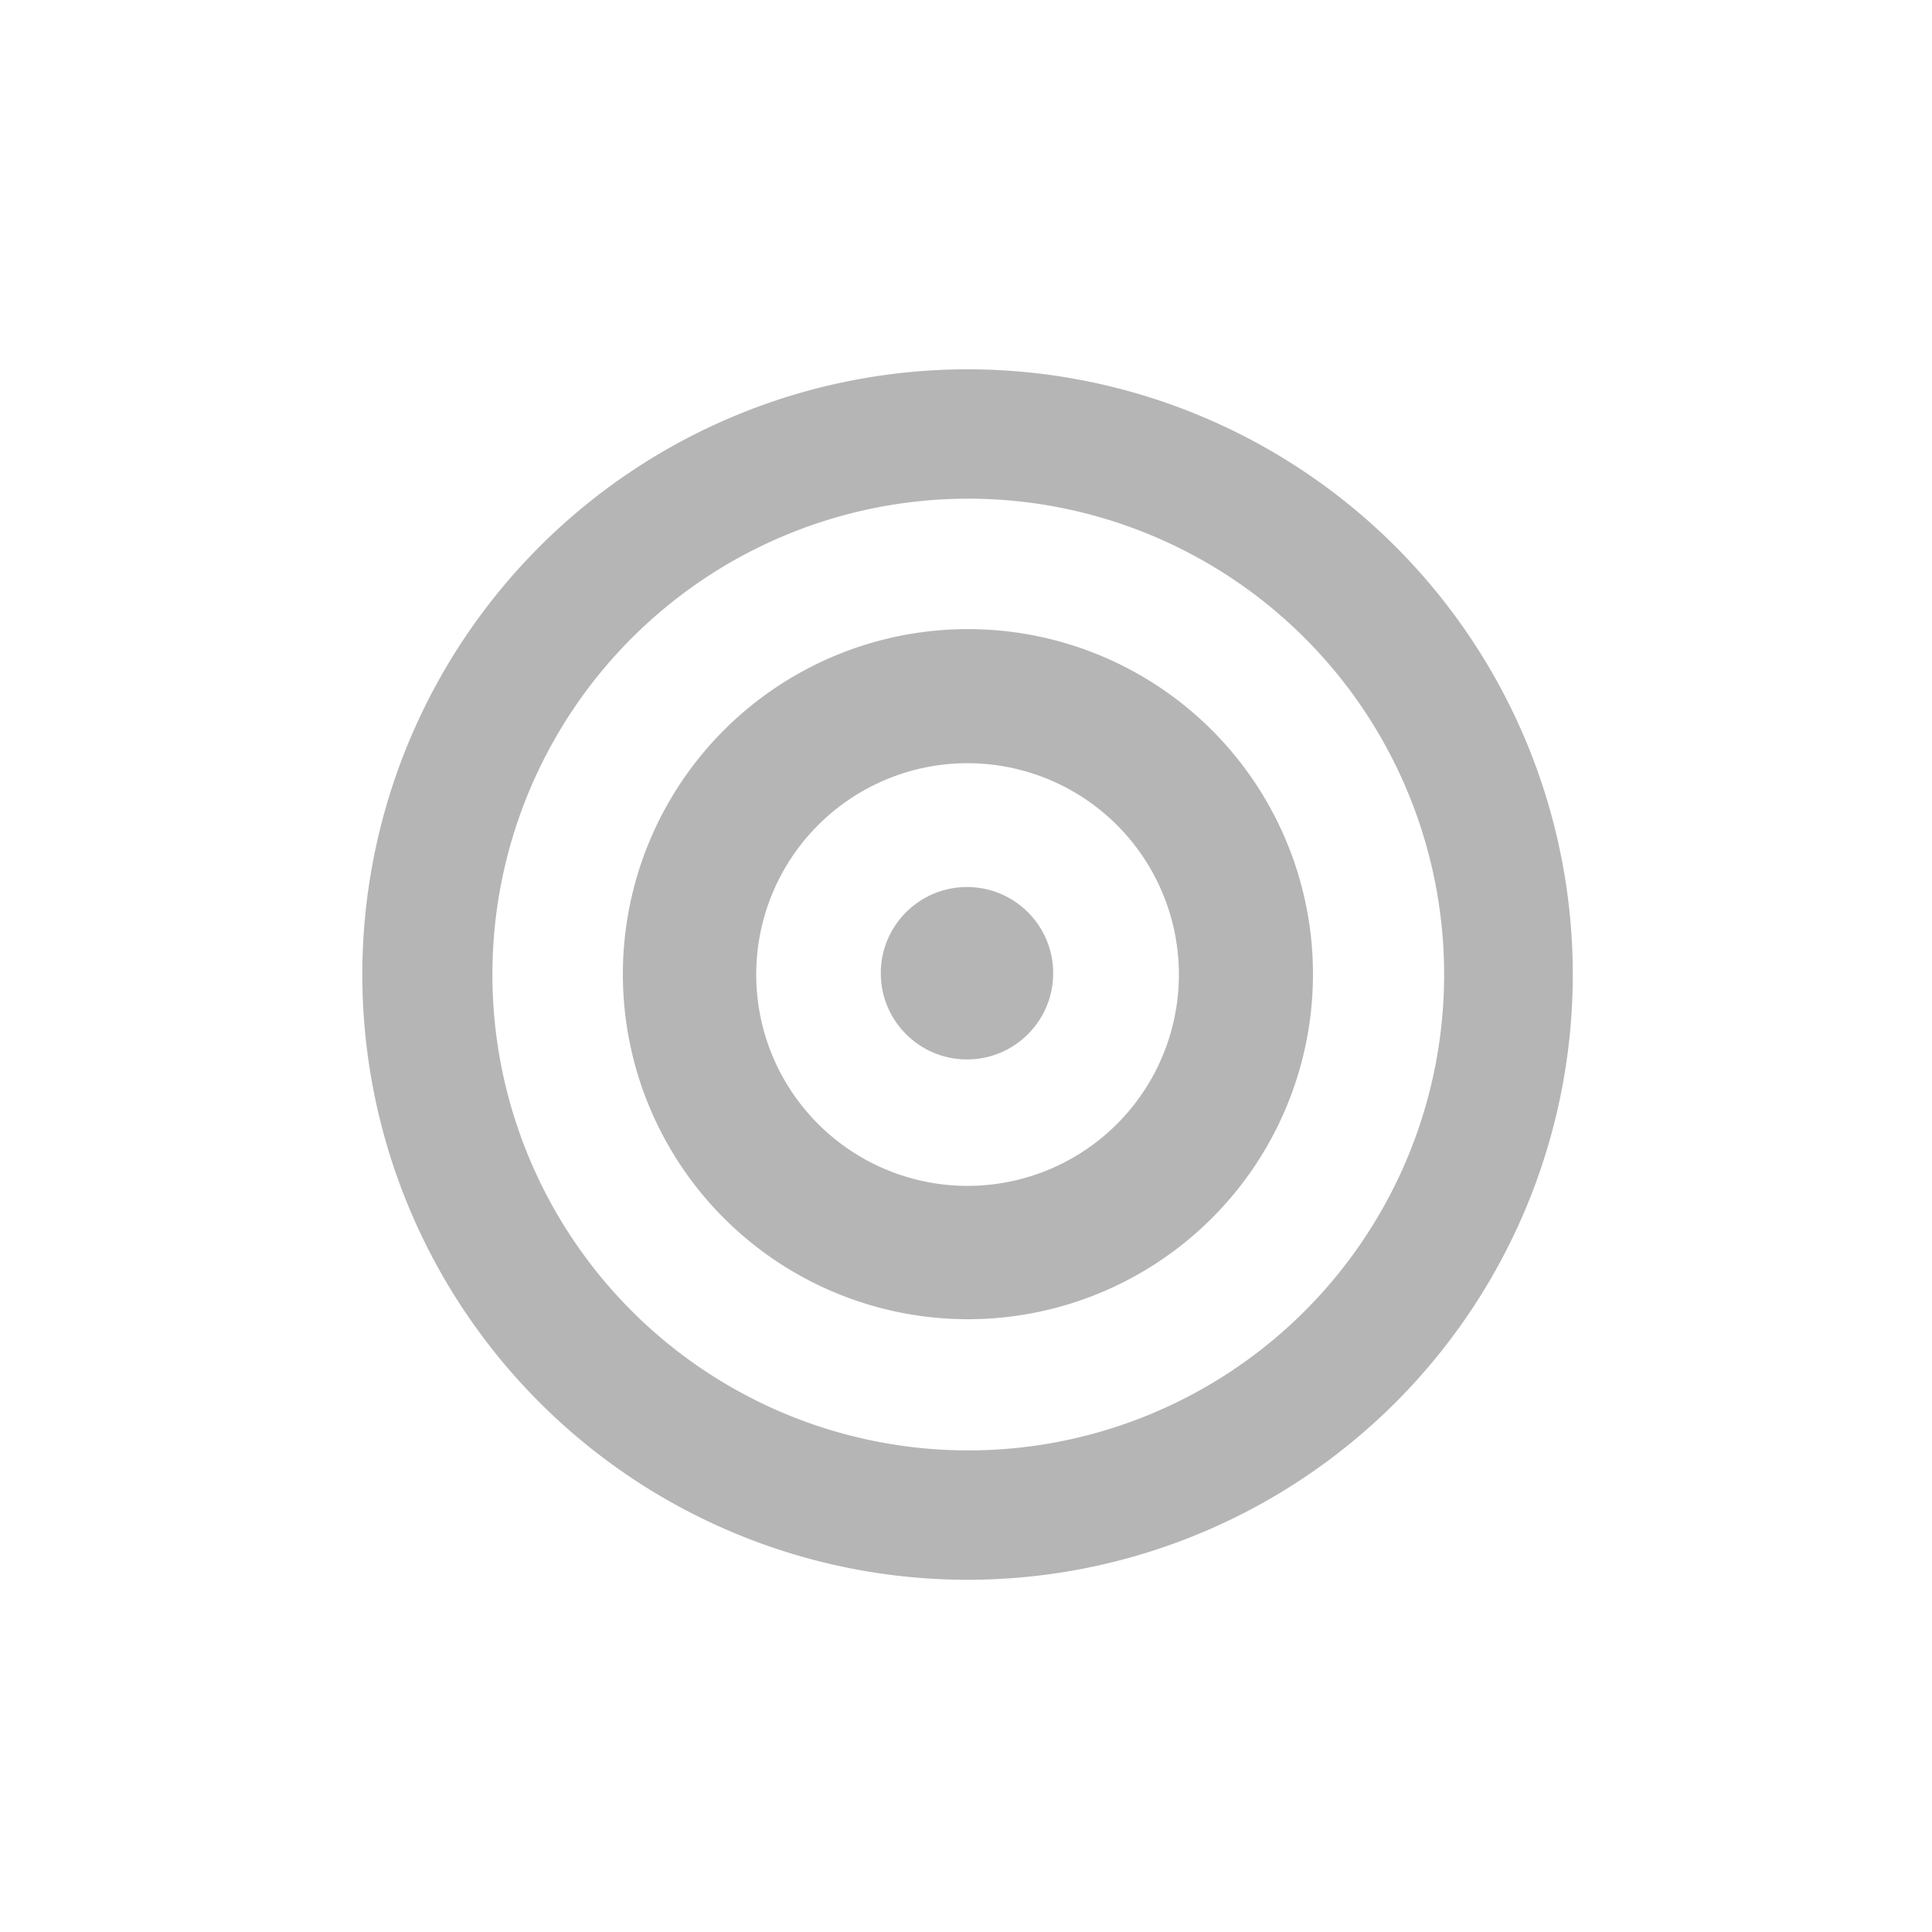 <?xml version="1.0" encoding="UTF-8" standalone="no"?>
<svg
   xmlns:dc="http://purl.org/dc/elements/1.1/"
   xmlns:cc="http://creativecommons.org/ns#"
   xmlns:rdf="http://www.w3.org/1999/02/22-rdf-syntax-ns#"
   xmlns:svg="http://www.w3.org/2000/svg"
   xmlns="http://www.w3.org/2000/svg"
   xmlns:sodipodi="http://sodipodi.sourceforge.net/DTD/sodipodi-0.dtd"
   xmlns:inkscape="http://www.inkscape.org/namespaces/inkscape"
   id="svg8"
   version="1.1"
   viewBox="0 0 8.467 8.467"
   height="32"
   width="32"
   sodipodi:docname="favicon.svg"
   inkscape:version="0.92.1 r15371">
  <sodipodi:namedview
     pagecolor="#ffffff"
     bordercolor="#666666"
     borderopacity="1"
     objecttolerance="10"
     gridtolerance="10"
     guidetolerance="10"
     inkscape:pageopacity="0"
     inkscape:pageshadow="2"
     inkscape:window-width="1920"
     inkscape:window-height="1051"
     id="namedview10"
     showgrid="false"
     inkscape:zoom="23.104492"
     inkscape:cx="-3.0352931"
     inkscape:cy="15.913437"
     inkscape:window-x="0"
     inkscape:window-y="0"
     inkscape:window-maximized="1"
     inkscape:current-layer="svg8" />
  <defs
     id="defs2" />
  <g
     transform="translate(270.933,-203.867)"
     id="layer1"
     style="fill:#b5b5b5;fill-opacity:1">
    <g
       style="fill:#b5b5b5;fill-opacity:1"
       id="g4608"
       transform="matrix(0.143,0,0,0.143,-270.102,169.068)">
      <path
         style="opacity:1;fill:#b5b5b5;fill-opacity:1;fill-rule:nonzero;stroke:none;stroke-width:4.913;stroke-miterlimit:4;stroke-dasharray:none;stroke-opacity:1"
         d="M 69.994,0 A 69.994,69.994 0 0 0 0,69.994 69.994,69.994 0 0 0 69.994,139.988 69.994,69.994 0 0 0 139.988,69.994 69.994,69.994 0 0 0 69.994,0 Z m 0.082,14.961 A 55.033,55.033 0 0 1 125.109,69.994 55.033,55.033 0 0 1 70.076,125.027 55.033,55.033 0 0 1 15.043,69.994 55.033,55.033 0 0 1 70.076,14.961 Z"
         transform="matrix(0.265,0,0,0.265,5.293,254.668)"
         id="path4515" />
      <path
         style="opacity:1;fill:#b5b5b5;fill-opacity:1;fill-rule:nonzero;stroke:none;stroke-width:4.913;stroke-miterlimit:4;stroke-dasharray:none;stroke-opacity:1"
         d="m 70.037,30.045 a 39.905,39.905 0 0 0 -39.906,39.906 39.905,39.905 0 0 0 39.906,39.904 39.905,39.905 0 0 0 39.904,-39.904 39.905,39.905 0 0 0 -39.904,-39.906 z m -0.043,15.508 A 24.441,24.441 0 0 1 94.434,69.994 24.441,24.441 0 0 1 69.994,94.434 24.441,24.441 0 0 1 45.553,69.994 24.441,24.441 0 0 1 69.994,45.553 Z"
         transform="matrix(0.265,0,0,0.265,5.293,254.668)"
         id="path4515-3-6" />
      <circle
         style="opacity:1;fill:#b5b5b5;fill-opacity:1;fill-rule:nonzero;stroke:none;stroke-width:1.3;stroke-miterlimit:4;stroke-dasharray:none;stroke-opacity:1"
         id="path4515-3-6-7-5"
         cx="23.824"
         cy="273.176"
         r="2.642" />
    </g>
  </g>
</svg>
